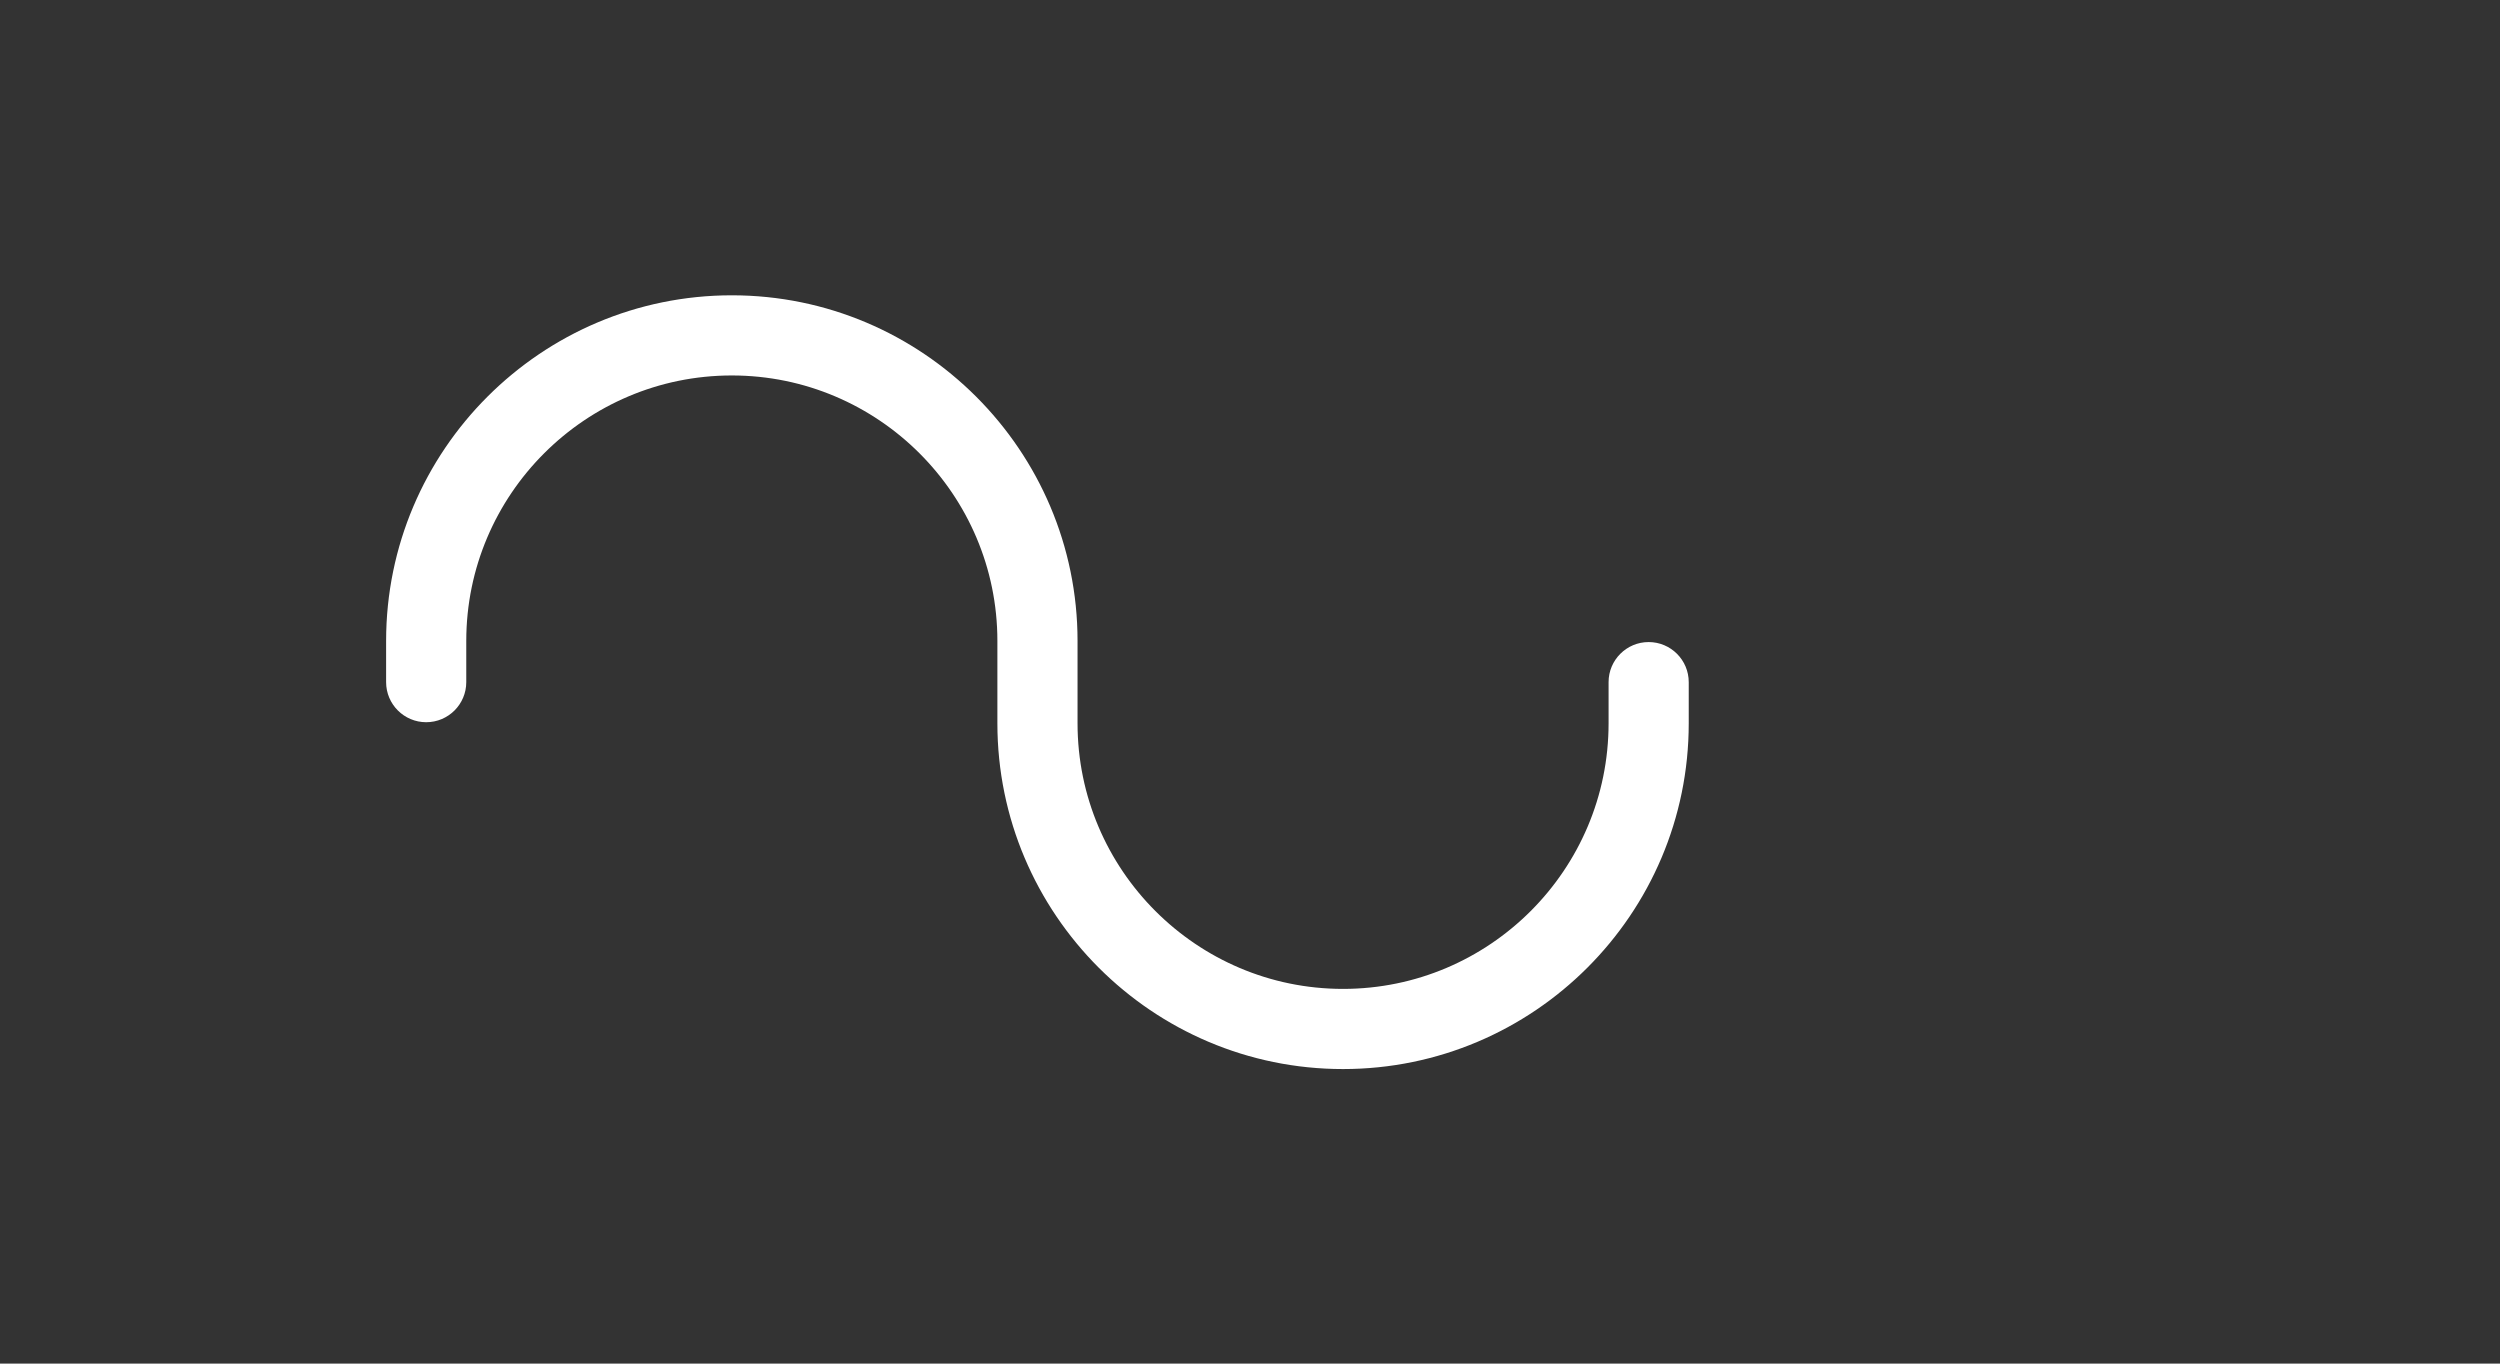 <?xml version="1.0" encoding="UTF-8" standalone="no"?>
<svg
   id="uuid-1202418c-f278-4007-95ef-ad44ac9066db"
   data-name="Layer 2"
   width="11mm"
   height="6mm"
   viewBox="0 0 41.575 22.677"
   version="1.1"
   sodipodi:docname="sine.svg"
   inkscape:version="1.2.1 (9c6d41e410, 2022-07-14)"
   xmlns:inkscape="http://www.inkscape.org/namespaces/inkscape"
   xmlns:sodipodi="http://sodipodi.sourceforge.net/DTD/sodipodi-0.dtd"
   xmlns="http://www.w3.org/2000/svg"
   xmlns:svg="http://www.w3.org/2000/svg">
  <rect x="0" y="0" width="41.575" height="22.677" fill="#333333" stroke="none"/>
  <defs
     id="defs12" />
  <sodipodi:namedview
     id="namedview10"
     pagecolor="#ffffff"
     bordercolor="#000000"
     borderopacity="0.25"
     inkscape:showpageshadow="2"
     inkscape:pageopacity="0.0"
     inkscape:pagecheckerboard="0"
     inkscape:deskcolor="#d1d1d1"
     showgrid="false"
     inkscape:document-units="mm"
     inkscape:zoom="38.805557"
     inkscape:cx="15.59055"
     inkscape:cy="8.5039366"
     inkscape:window-width="1920"
     inkscape:window-height="1009"
     inkscape:window-x="-8"
     inkscape:window-y="-8"
     inkscape:window-maximized="1"
     inkscape:current-layer="uuid-1202418c-f278-4007-95ef-ad44ac9066db" />
  <g
     id="uuid-cc8db4a9-dfd2-47e1-83a7-57b7d9ae2956"
     data-name="Layer 1"
     transform="scale(1.333)">
    <g
       id="g6">
      <path
         d="m 16.755,13.337 c -2.378,0 -4.312,-1.935 -4.312,-4.313 V 7.996 c 0,-1.826 -1.486,-3.312 -3.313,-3.312 -1.827,0 -3.313,1.486 -3.313,3.312 v 0.514 c 0,0.276 -0.224,0.5 -0.5,0.5 -0.276,0 -0.5,-0.224 -0.5,-0.5 V 7.996 c 0,-2.378 1.935,-4.312 4.313,-4.312 2.378,0 4.313,1.935 4.313,4.312 V 9.024 c 0,1.827 1.486,3.313 3.312,3.313 1.827,0 3.313,-1.486 3.313,-3.313 V 8.51 c 0,-0.276 0.224,-0.5 0.5,-0.5 0.276,0 0.5,0.224 0.5,0.5 V 9.024 c 0,2.379 -1.935,4.313 -4.313,4.313 z"
         fill="#ffffff"
         id="path4" />
    </g>
  </g>
</svg>
